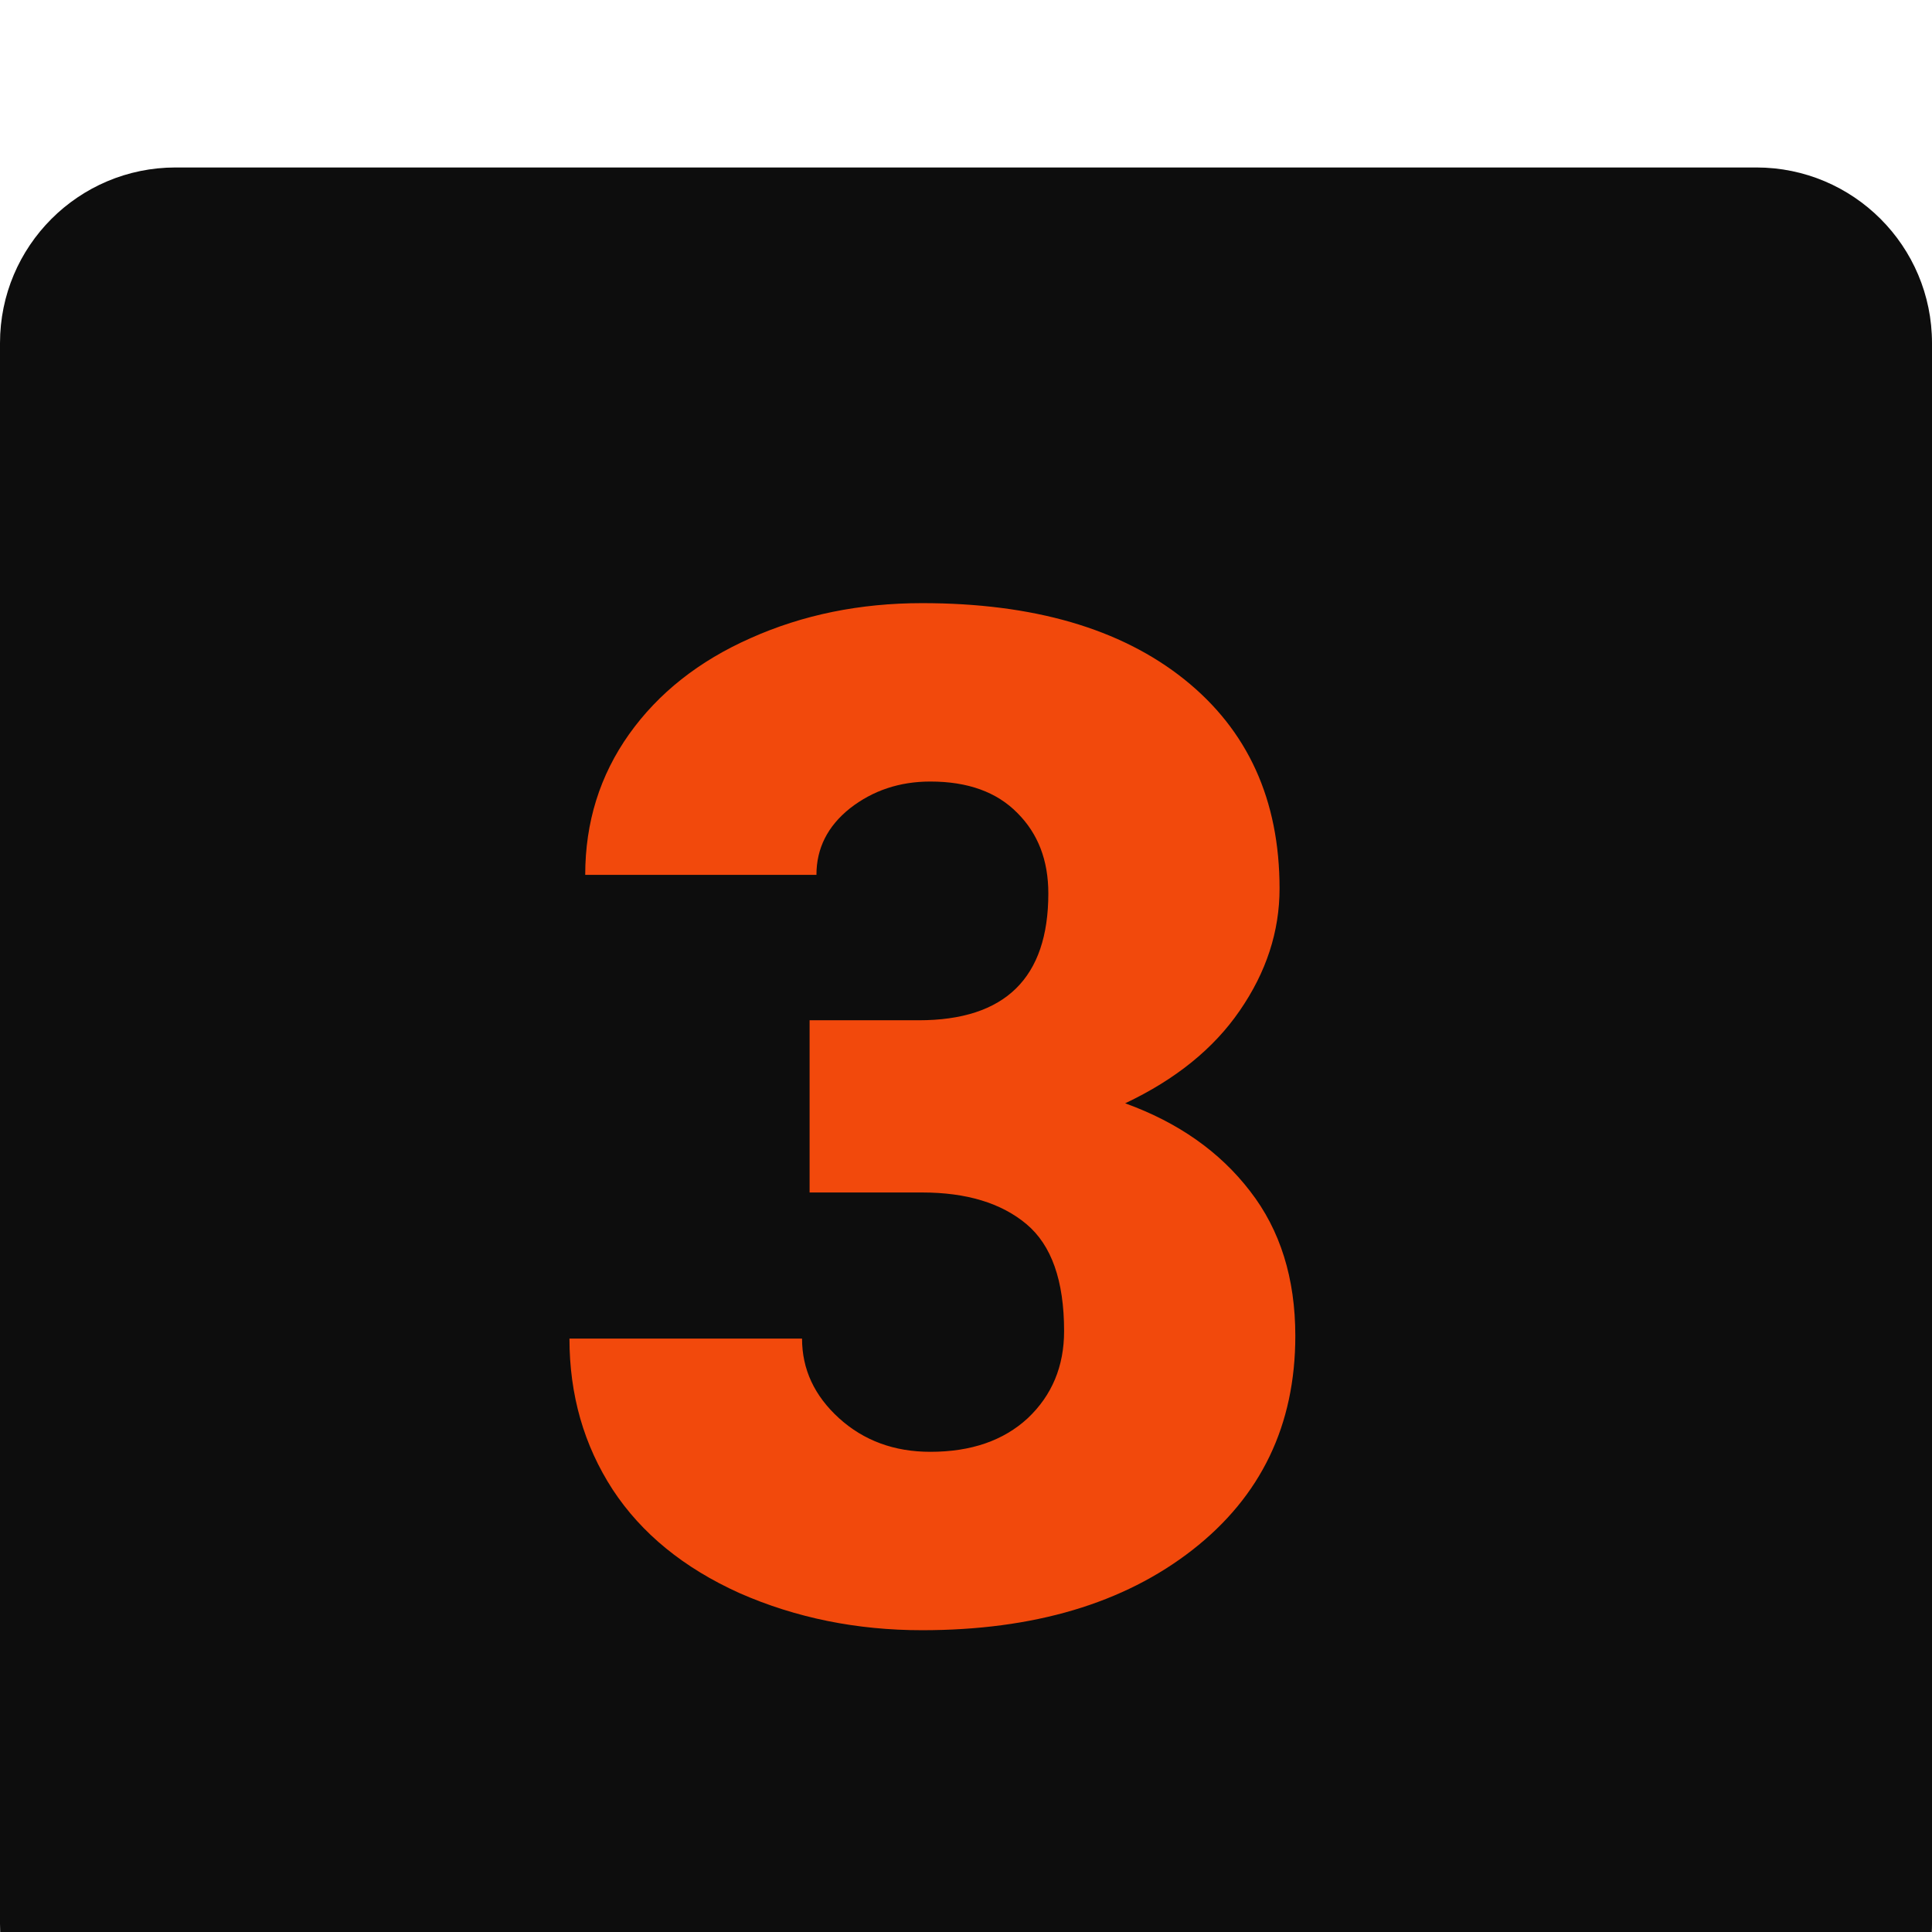 <svg width="44" height="44" viewBox="0 0 44 44" fill="none" xmlns="http://www.w3.org/2000/svg">
<g filter="url(#filter0_d)">
<path d="M40 -0.186H4C1.791 -0.186 0 1.605 0 3.814V39.814C0 42.023 1.791 43.814 4 43.814H40C42.209 43.814 44 42.023 44 39.814V3.814C44 1.605 42.209 -0.186 40 -0.186Z" fill="#0D0D0D"/>
<path d="M18.438 19.236H20.922C22.891 19.236 23.875 18.273 23.875 16.346C23.875 15.595 23.641 14.986 23.172 14.517C22.703 14.038 22.042 13.799 21.188 13.799C20.49 13.799 19.88 14.002 19.359 14.408C18.849 14.814 18.594 15.319 18.594 15.924H13.328C13.328 14.726 13.662 13.658 14.328 12.72C14.995 11.783 15.917 11.054 17.094 10.533C18.281 10.002 19.583 9.736 21 9.736C23.531 9.736 25.521 10.314 26.969 11.47C28.417 12.627 29.141 14.215 29.141 16.236C29.141 17.215 28.838 18.142 28.234 19.017C27.641 19.882 26.771 20.585 25.625 21.127C26.833 21.564 27.781 22.231 28.469 23.127C29.156 24.012 29.5 25.111 29.5 26.424C29.5 28.455 28.719 30.08 27.156 31.299C25.594 32.517 23.542 33.127 21 33.127C19.51 33.127 18.125 32.846 16.844 32.283C15.573 31.71 14.609 30.924 13.953 29.924C13.297 28.913 12.969 27.767 12.969 26.486H18.266C18.266 27.184 18.547 27.788 19.109 28.299C19.672 28.809 20.365 29.064 21.188 29.064C22.115 29.064 22.854 28.809 23.406 28.299C23.958 27.778 24.234 27.116 24.234 26.314C24.234 25.168 23.948 24.356 23.375 23.877C22.802 23.398 22.01 23.158 21 23.158H18.438V19.236Z" fill="#F2490C"/>
</g>
<defs>
<filter id="filter0_d" x="-4" y="-0.186" width="52" height="52" filterUnits="userSpaceOnUse" color-interpolation-filters="sRGB">
<feFlood flood-opacity="0" result="BackgroundImageFix"/>
<feColorMatrix in="SourceAlpha" type="matrix" values="0 0 0 0 0 0 0 0 0 0 0 0 0 0 0 0 0 0 127 0"/>
<feOffset dy="4"/>
<feGaussianBlur stdDeviation="2"/>
<feColorMatrix type="matrix" values="0 0 0 0 0 0 0 0 0 0 0 0 0 0 0 0 0 0 0.25 0"/>
<feBlend mode="normal" in2="BackgroundImageFix" result="effect1_dropShadow"/>
<feBlend mode="normal" in="SourceGraphic" in2="effect1_dropShadow" result="shape"/>
</filter>
</defs>
</svg>
